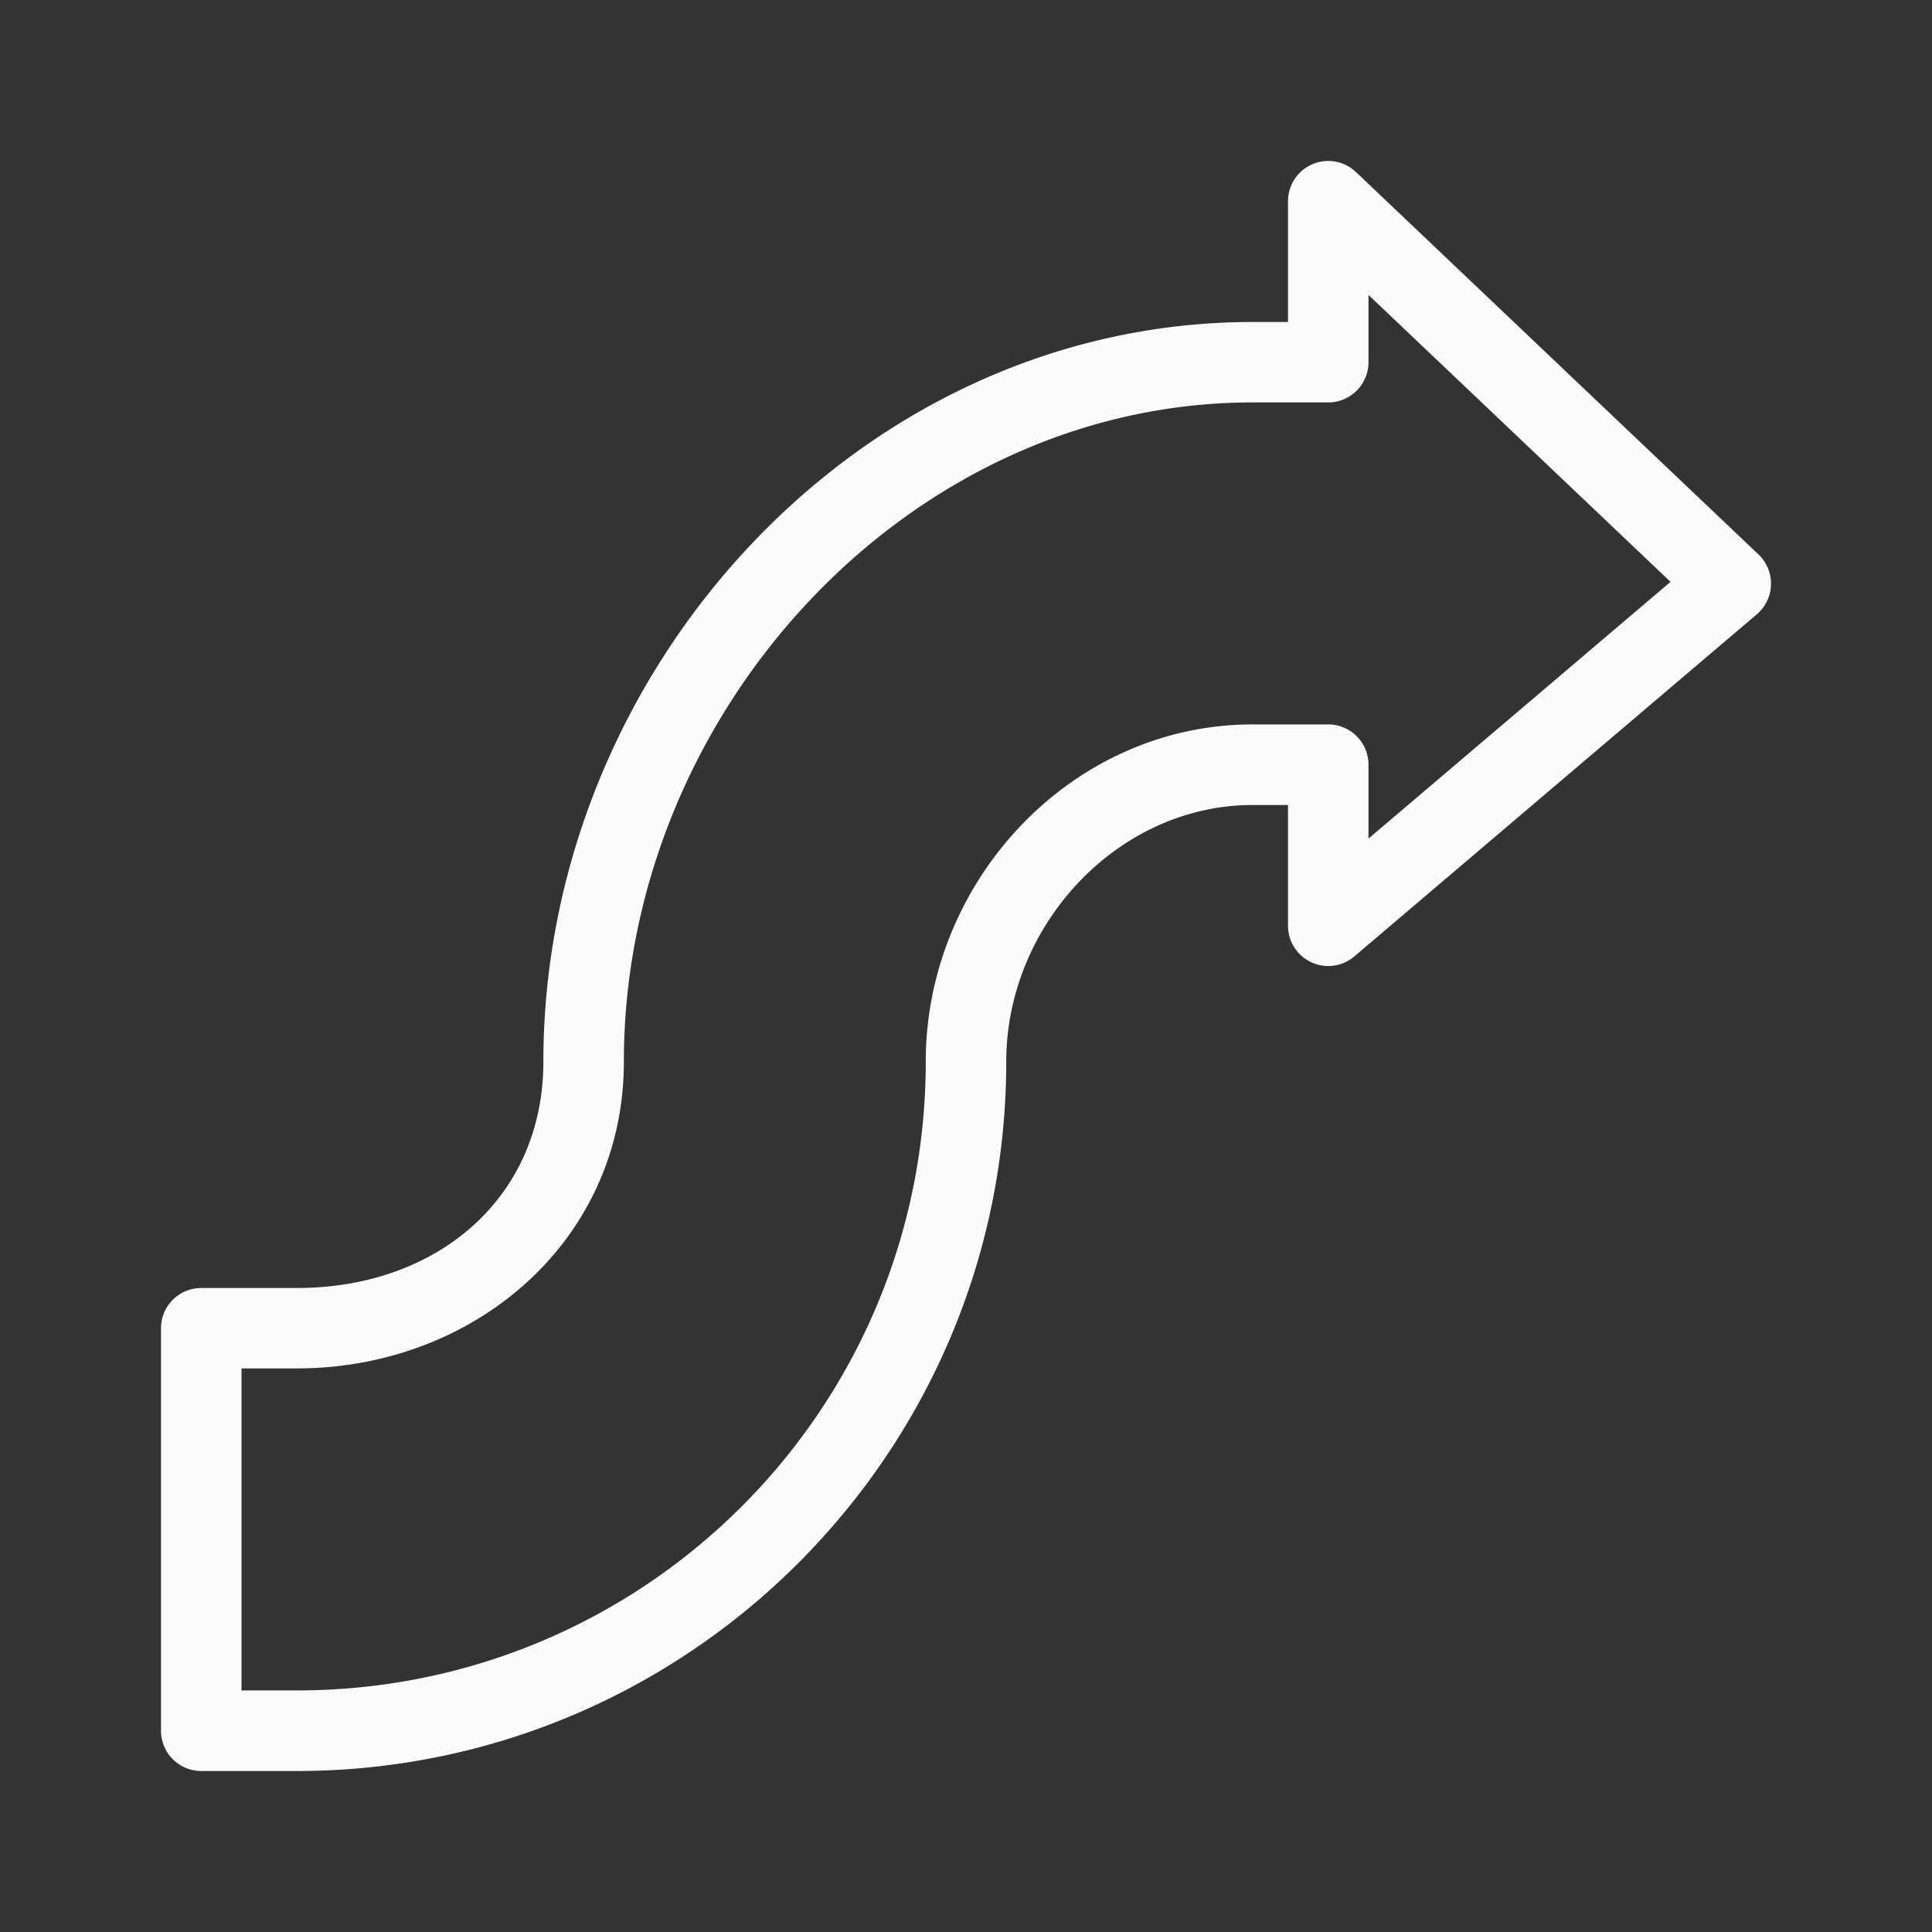 <svg viewBox="0 0 24 24" xmlns="http://www.w3.org/2000/svg"><rect x="0" y="0" width="24" height="24" fill="#333333" stroke="none"/><path d="m16.48 2a.5.5 0 0 0 -.48.5v1.5h-.438c-4.888 0-8.812 4.326-8.812 9.188 0 1.697-1.323 2.812-3.062 2.812h-1.188a.5.5 0 0 0 -.5.5v5a.5.5 0 0 0 .5.5h1.188c4.861 0 8.812-3.951 8.812-8.812 0-1.697 1.386-3.188 3.062-3.188h.438v1.5a.5.5 0 0 0 .824.381l5-4.25a.5.5 0 0 0 .02-.744l-5-4.75a.5.5 0 0 0 -.363-.137zm.52 1.664 3.752 3.564-3.752 3.189v-.918a.5.5 0 0 0 -.5-.5h-.938c-2.259 0-4.062 1.95-4.062 4.188 0 4.321-3.492 7.812-7.812 7.812h-.688v-4h.688c2.195 0 4.062-1.575 4.062-3.812 0-4.321 3.519-8.188 7.812-8.188h.938a.5.5 0 0 0 .5-.5z" fill="#fafafa"/></svg>